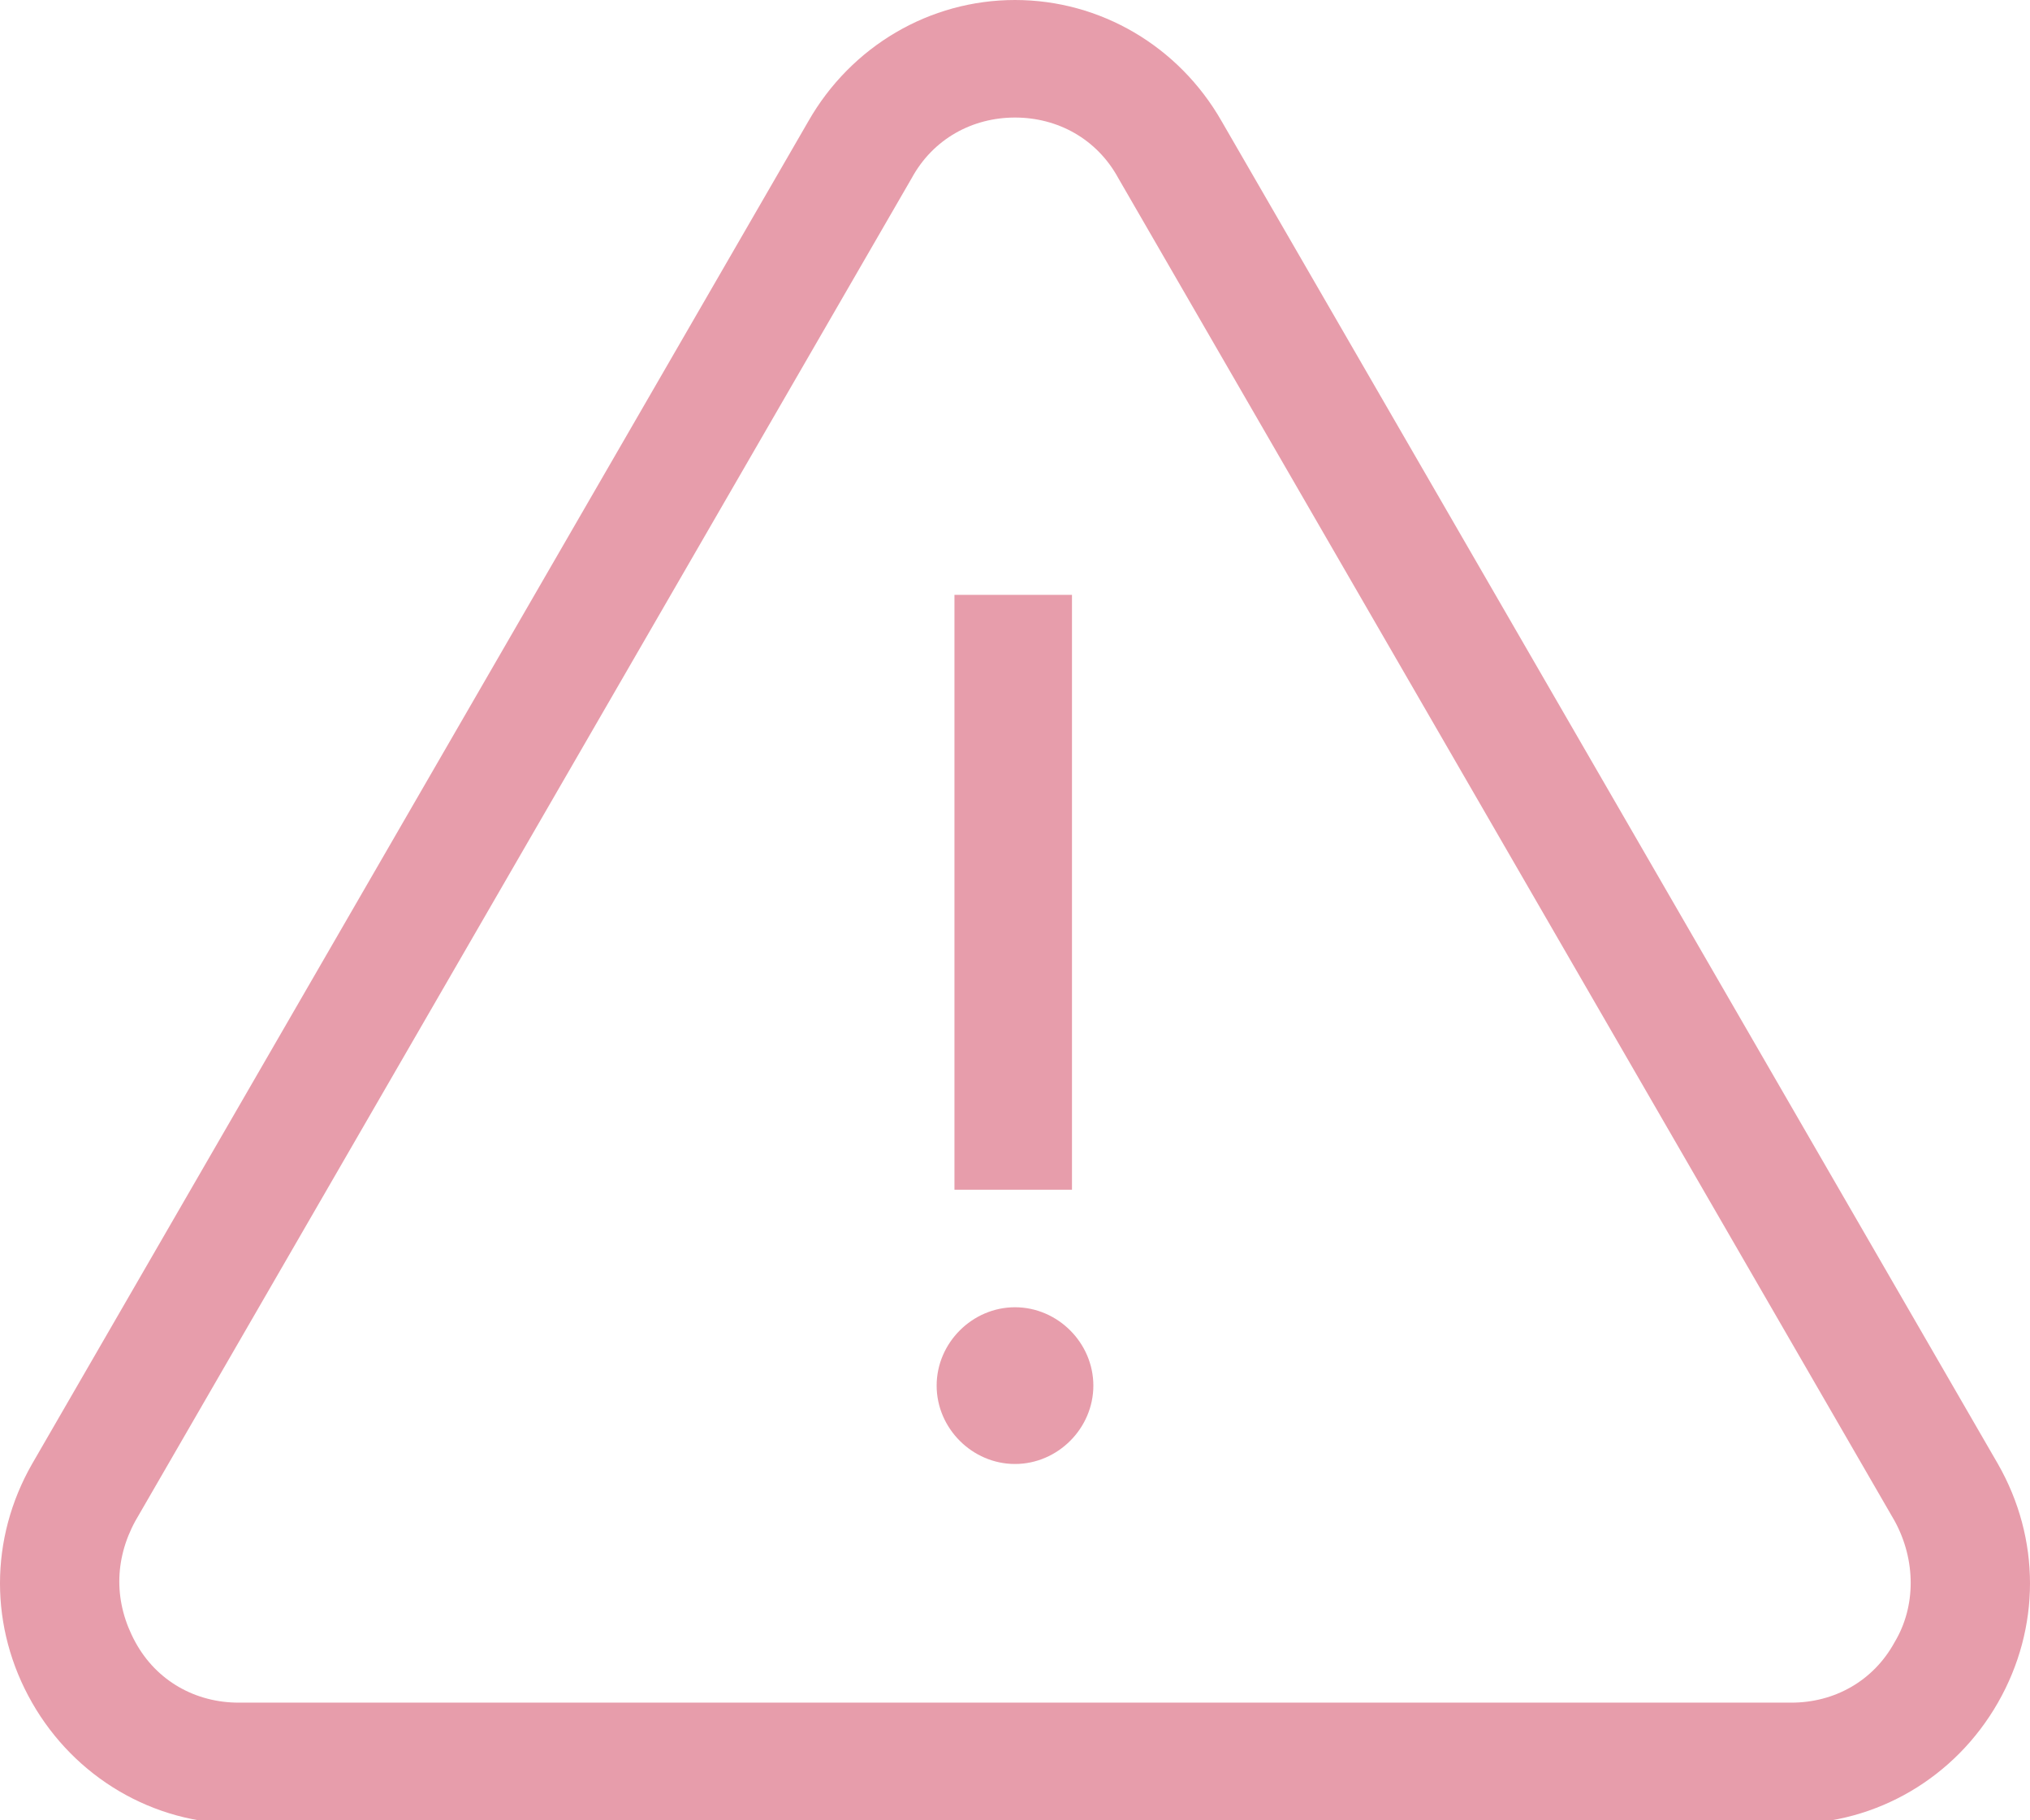 <?xml version="1.0" encoding="utf-8"?>
<!-- Generator: Adobe Illustrator 22.1.0, SVG Export Plug-In . SVG Version: 6.00 Build 0)  -->
<svg version="1.1" id="Capa_1" xmlns="http://www.w3.org/2000/svg" xmlns:xlink="http://www.w3.org/1999/xlink" x="0px" y="0px"
	 viewBox="0 0 57 51.1" style="enable-background:new 0 0 57 51.1;" xml:space="preserve">
<style type="text/css">
	.st0{fill:#E79DAB;}
</style>
<g>
	<g>
		<path class="st0" d="M56.1,41.1L34.3,3.4C33.1,1.3,30.9,0,28.5,0c-2.4,0-4.6,1.3-5.8,3.4L0.9,41.1c-1.2,2.1-1.2,4.6,0,6.7
			s3.4,3.4,5.8,3.4h43.6c2.4,0,4.6-1.3,5.8-3.4C57.3,45.7,57.3,43.2,56.1,41.1z M53.2,46.1c-0.6,1.1-1.7,1.7-2.9,1.7H6.7
			c-1.2,0-2.3-0.6-2.9-1.7c-0.6-1.1-0.6-2.3,0-3.4L25.6,5c0.6-1.1,1.7-1.7,2.9-1.7c1.2,0,2.3,0.6,2.9,1.7l21.8,37.7
			C53.8,43.8,53.8,45.1,53.2,46.1z"/>
	</g>
</g>
<g>
	<g>
		<rect x="26.8" y="16.7" class="st0" width="3.3" height="16.7"/>
	</g>
</g>
<g>
	<g>
		<path class="st0" d="M28.5,36.7c-1.2,0-2.2,1-2.2,2.2c0,1.2,1,2.2,2.2,2.2c1.2,0,2.2-1,2.2-2.2C30.7,37.7,29.7,36.7,28.5,36.7z"/>
	</g>
</g>
</svg>
